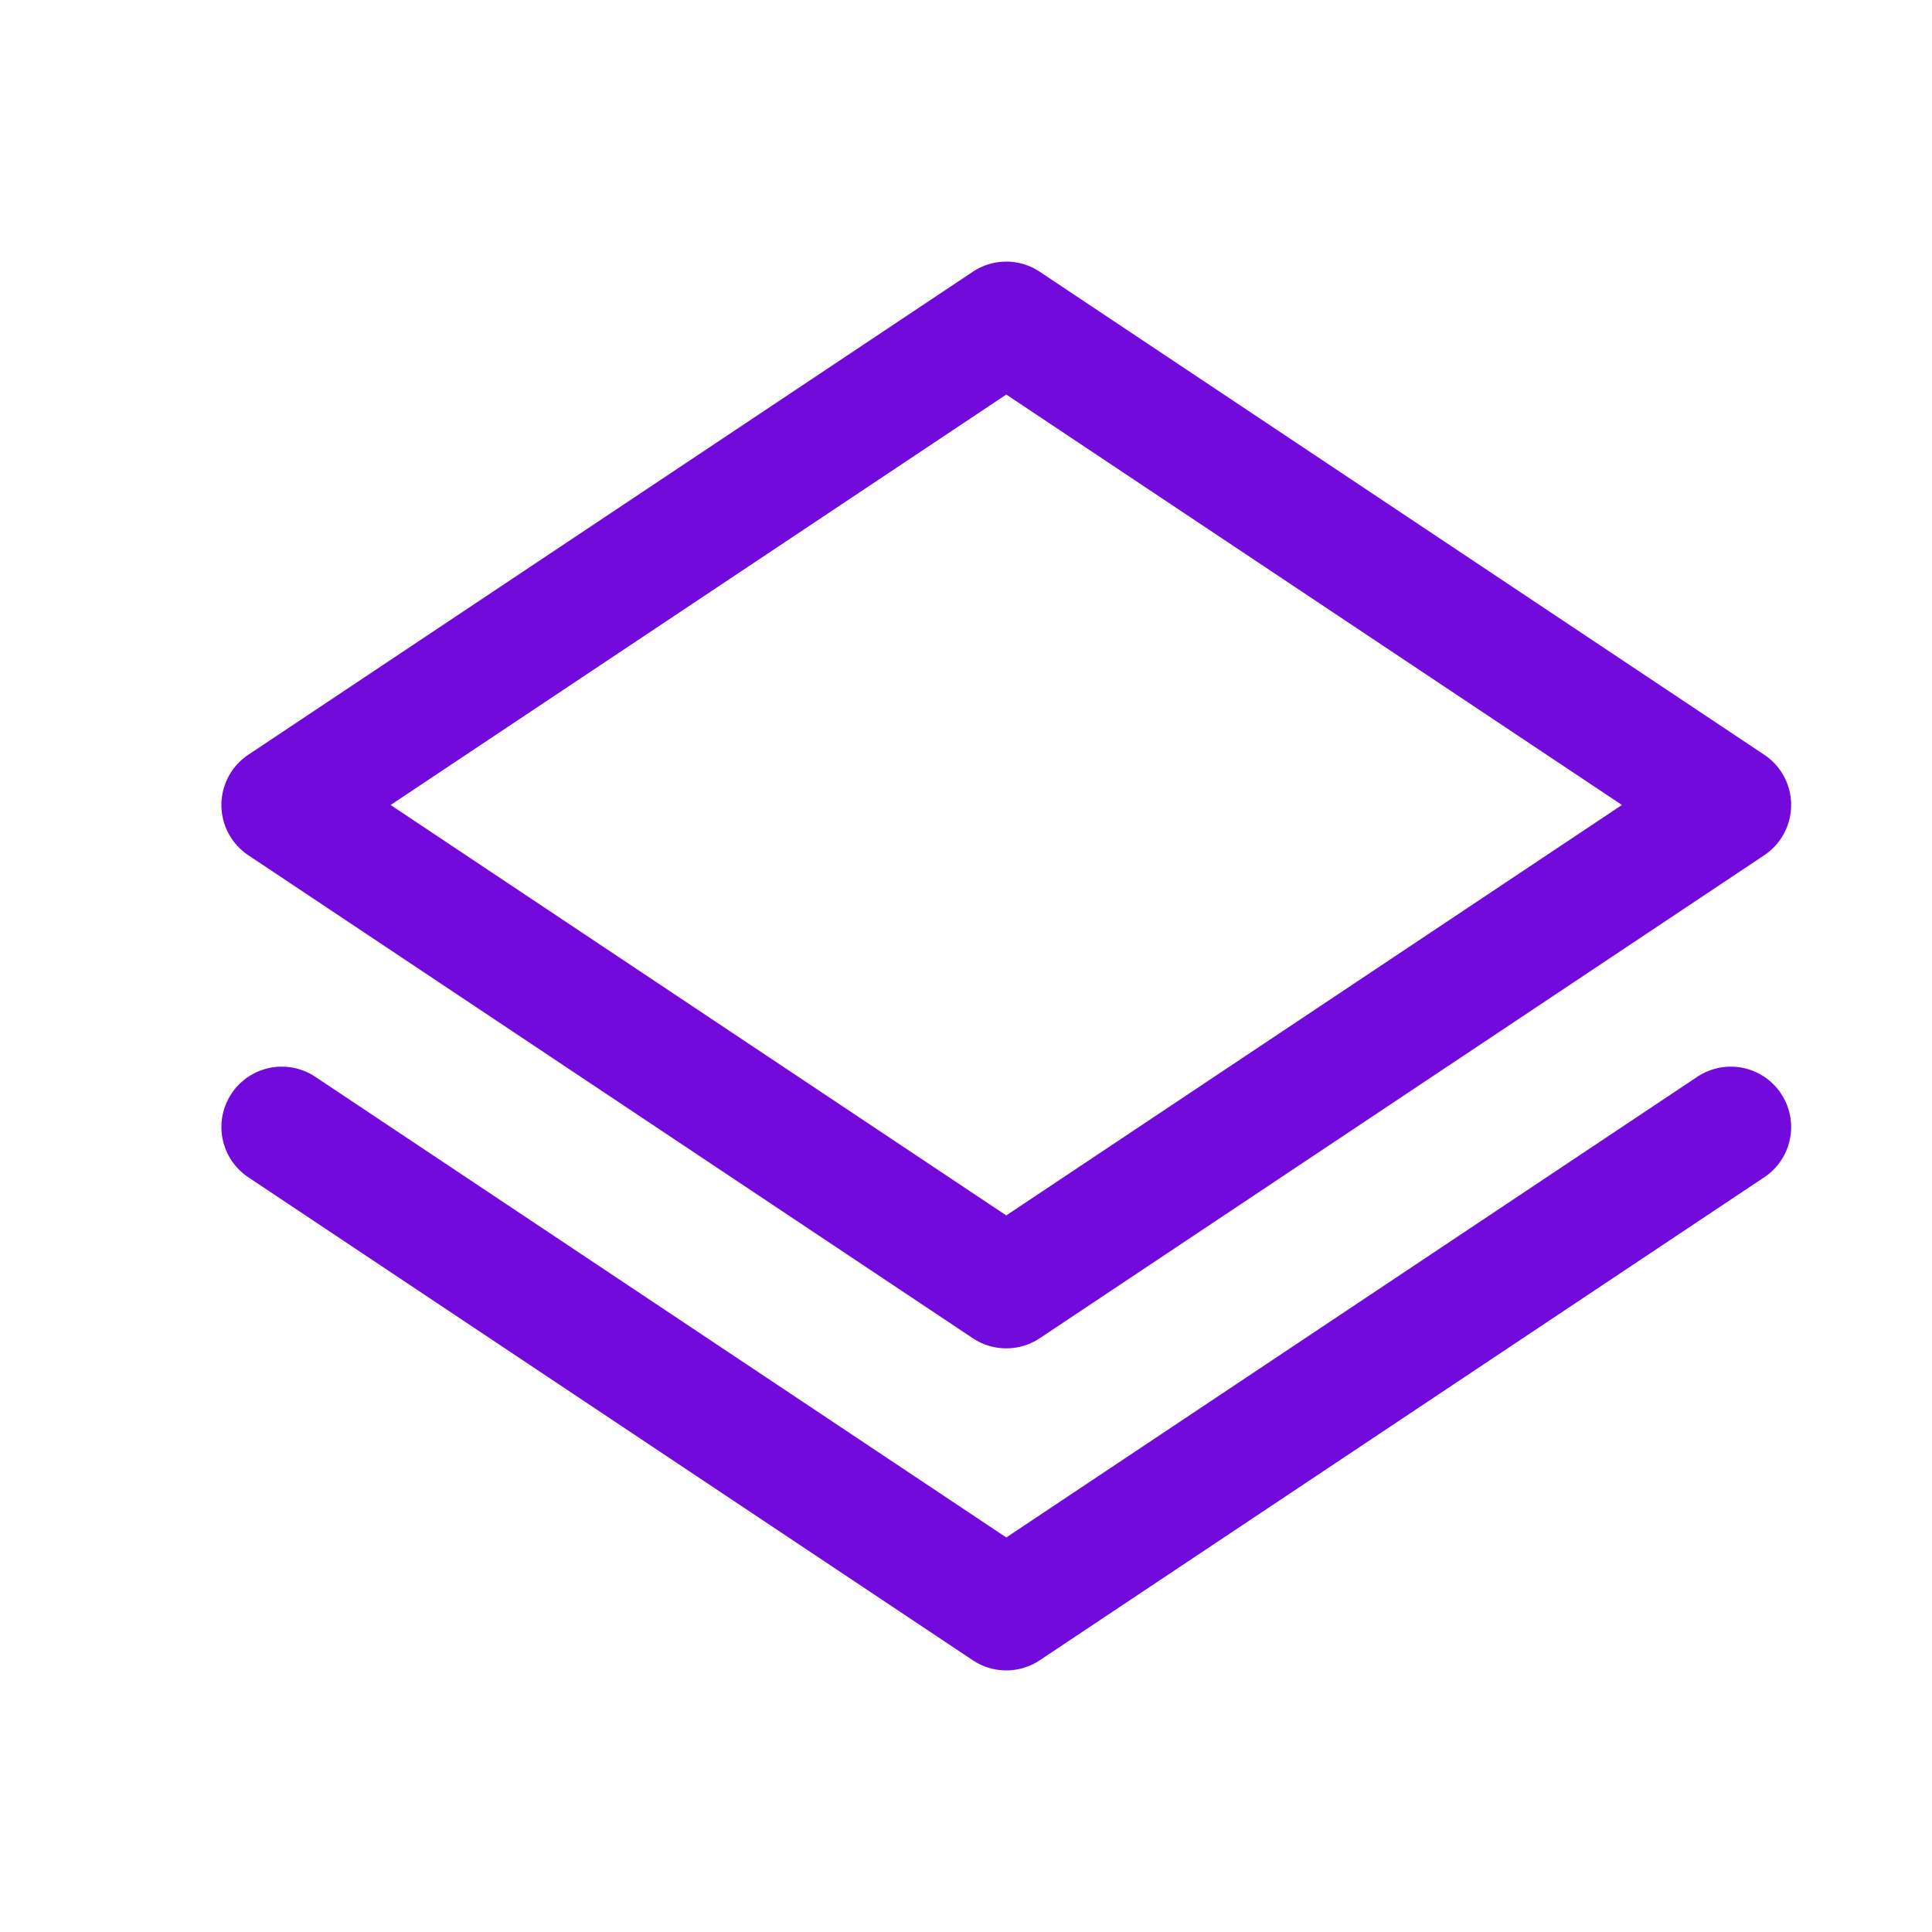 <svg width="100%" height="100%" viewBox="0 0 32 32" fill="none" xmlns="http://www.w3.org/2000/svg">
<path d="M28.667 18.667L16.667 26.667L4.667 18.667M28.667 13.333L16.667 21.333L4.667 13.333L16.667 5.333L28.667 13.333Z" stroke="#720ADC" stroke-width="2" stroke-linecap="round" stroke-linejoin="round"/>
</svg>
